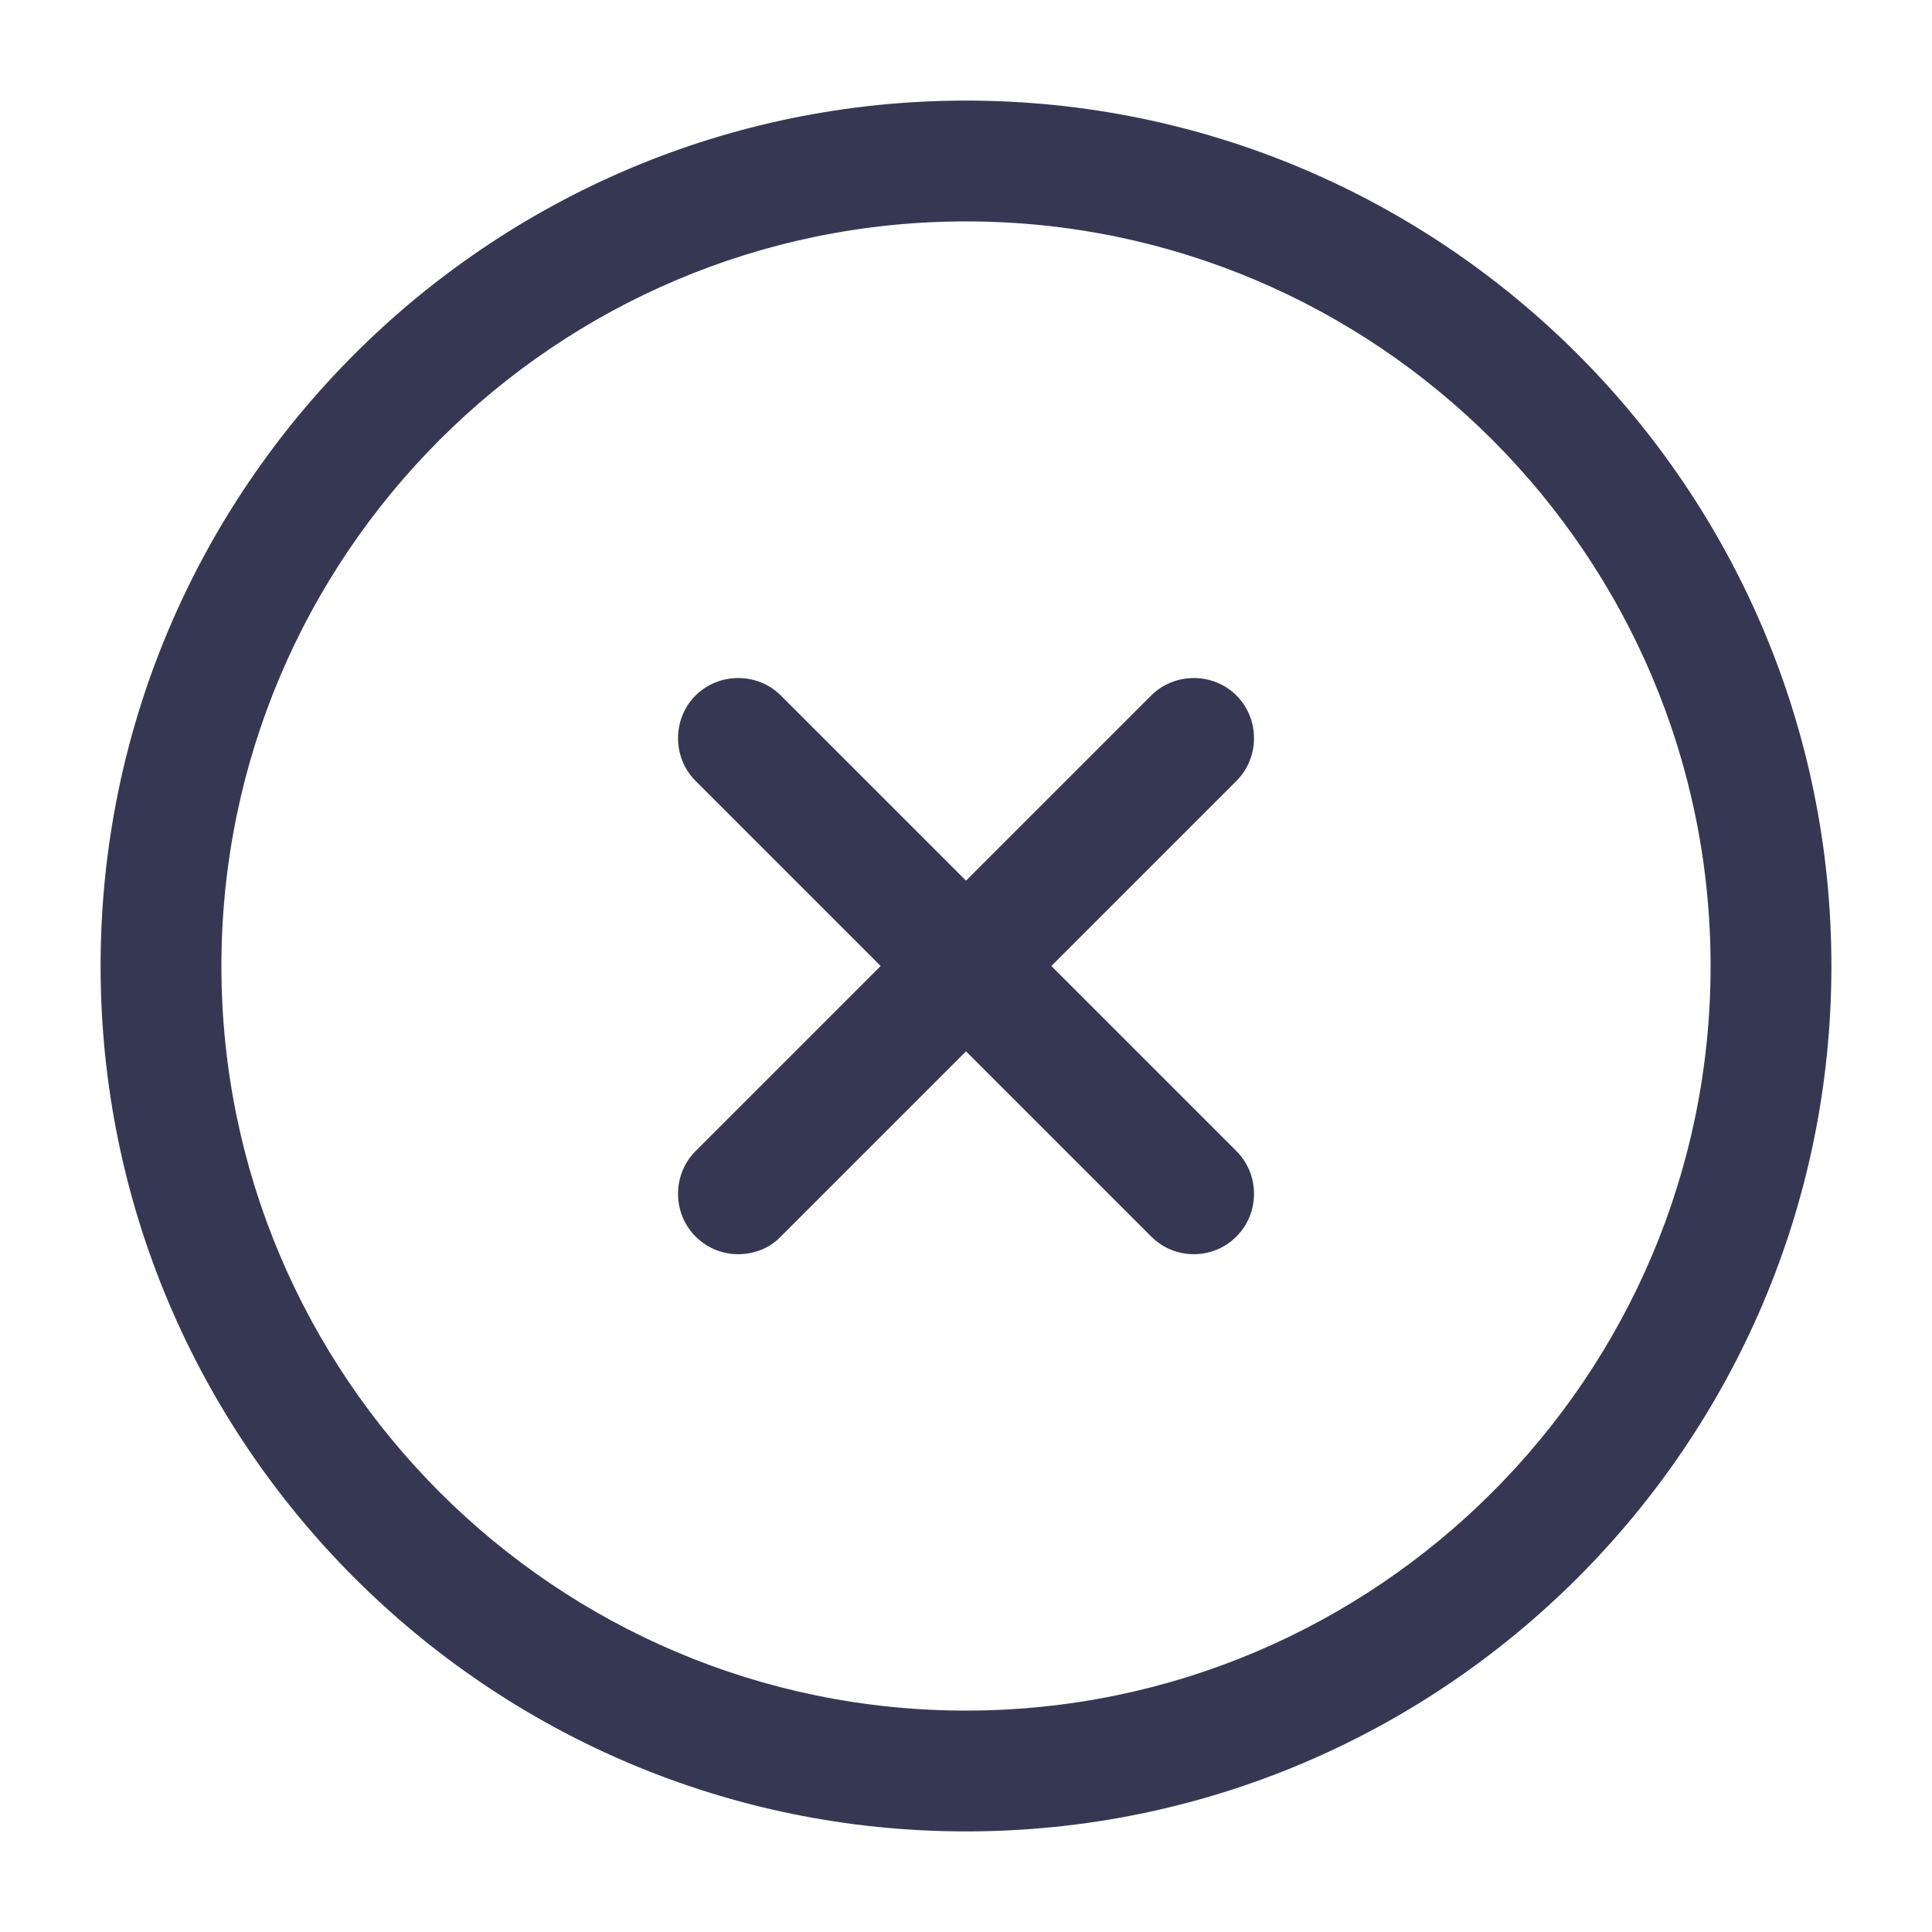 <svg width="30" height="30" viewBox="0 0 30 30" fill="none" xmlns="http://www.w3.org/2000/svg">
<path d="M15 28.438C7.588 28.438 1.562 22.413 1.562 15C1.562 7.588 7.588 1.562 15 1.562C22.413 1.562 28.438 7.588 28.438 15C28.438 22.413 22.413 28.438 15 28.438ZM15 3.438C8.625 3.438 3.438 8.625 3.438 15C3.438 21.375 8.625 26.562 15 26.562C21.375 26.562 26.562 21.375 26.562 15C26.562 8.625 21.375 3.438 15 3.438Z" fill="#363853"/>
<path d="M11.463 19.475C11.225 19.475 10.988 19.387 10.8 19.2C10.438 18.837 10.438 18.238 10.8 17.875L17.875 10.8C18.238 10.438 18.838 10.438 19.2 10.8C19.563 11.162 19.563 11.762 19.2 12.125L12.125 19.2C11.95 19.387 11.7 19.475 11.463 19.475Z" fill="#363853"/>
<path d="M18.538 19.475C18.3 19.475 18.063 19.387 17.875 19.2L10.8 12.125C10.438 11.762 10.438 11.162 10.8 10.8C11.163 10.438 11.763 10.438 12.125 10.8L19.2 17.875C19.563 18.238 19.563 18.837 19.2 19.2C19.013 19.387 18.775 19.475 18.538 19.475Z" fill="#363853"/>
</svg>
